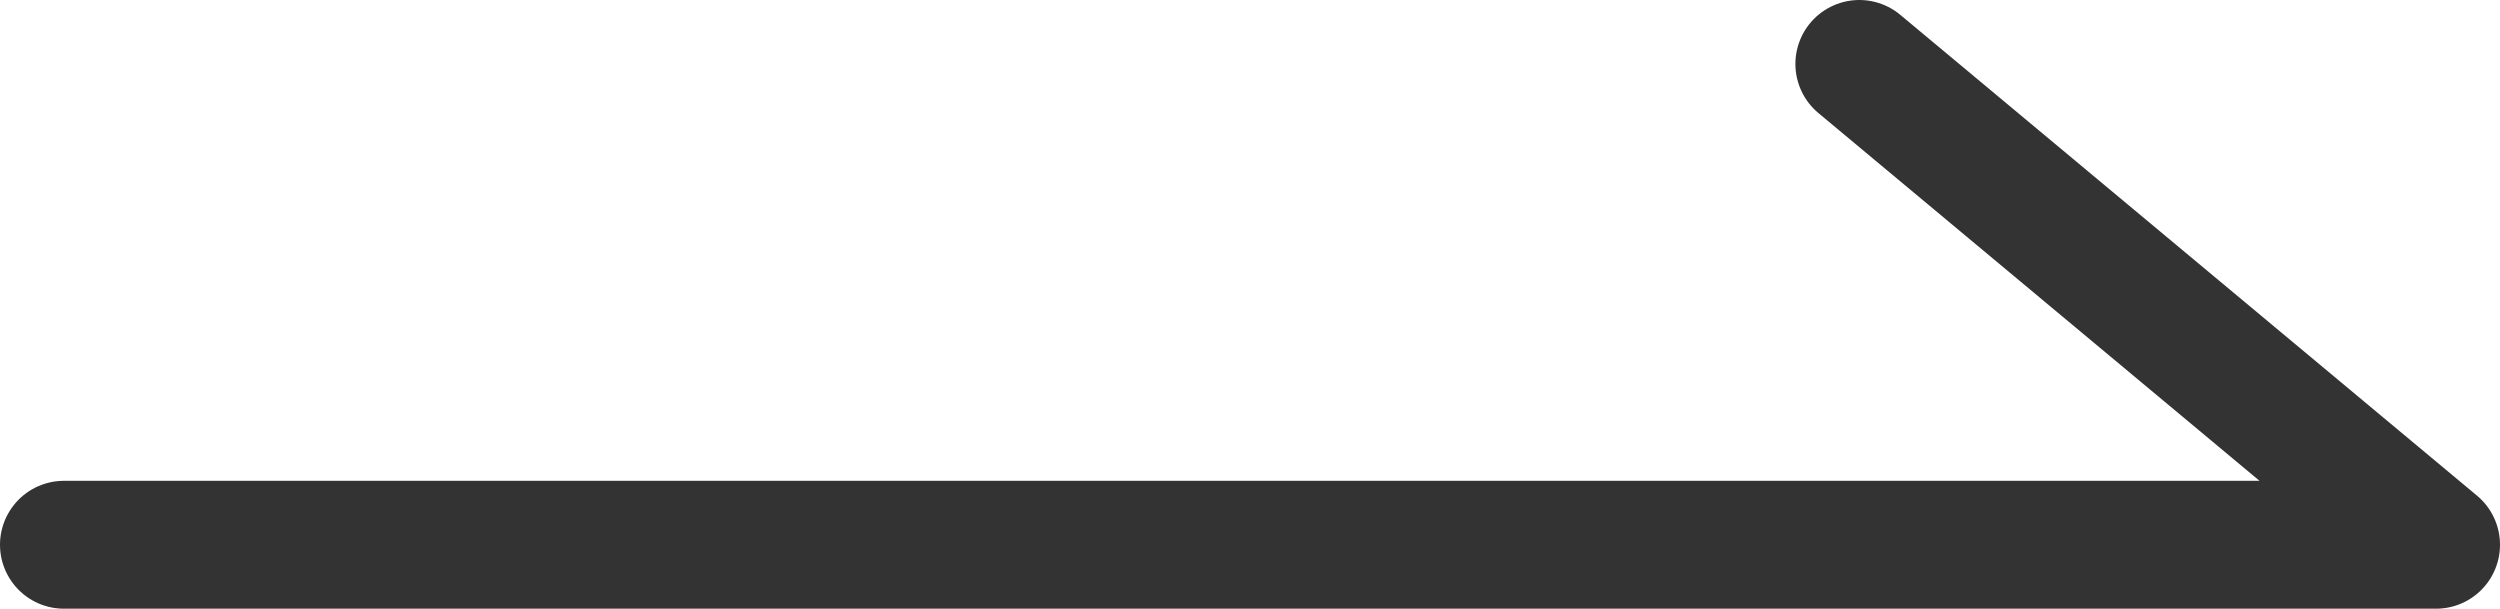 <svg xmlns="http://www.w3.org/2000/svg" viewBox="0 0 19.55 4.76"><defs><style>.cls-1{fill:none;stroke:#333;stroke-linecap:round;stroke-linejoin:round;}</style></defs><g id="レイヤー_2" data-name="レイヤー 2"><g id="レイヤー_1-2" data-name="レイヤー 1"><g id="レイヤー_2-2" data-name="レイヤー 2"><g id="レイヤー_1-2-2" data-name="レイヤー 1-2"><polyline class="cls-1" points="0.5 4.26 19.05 4.26 14.54 0.5"/></g></g></g></g></svg>